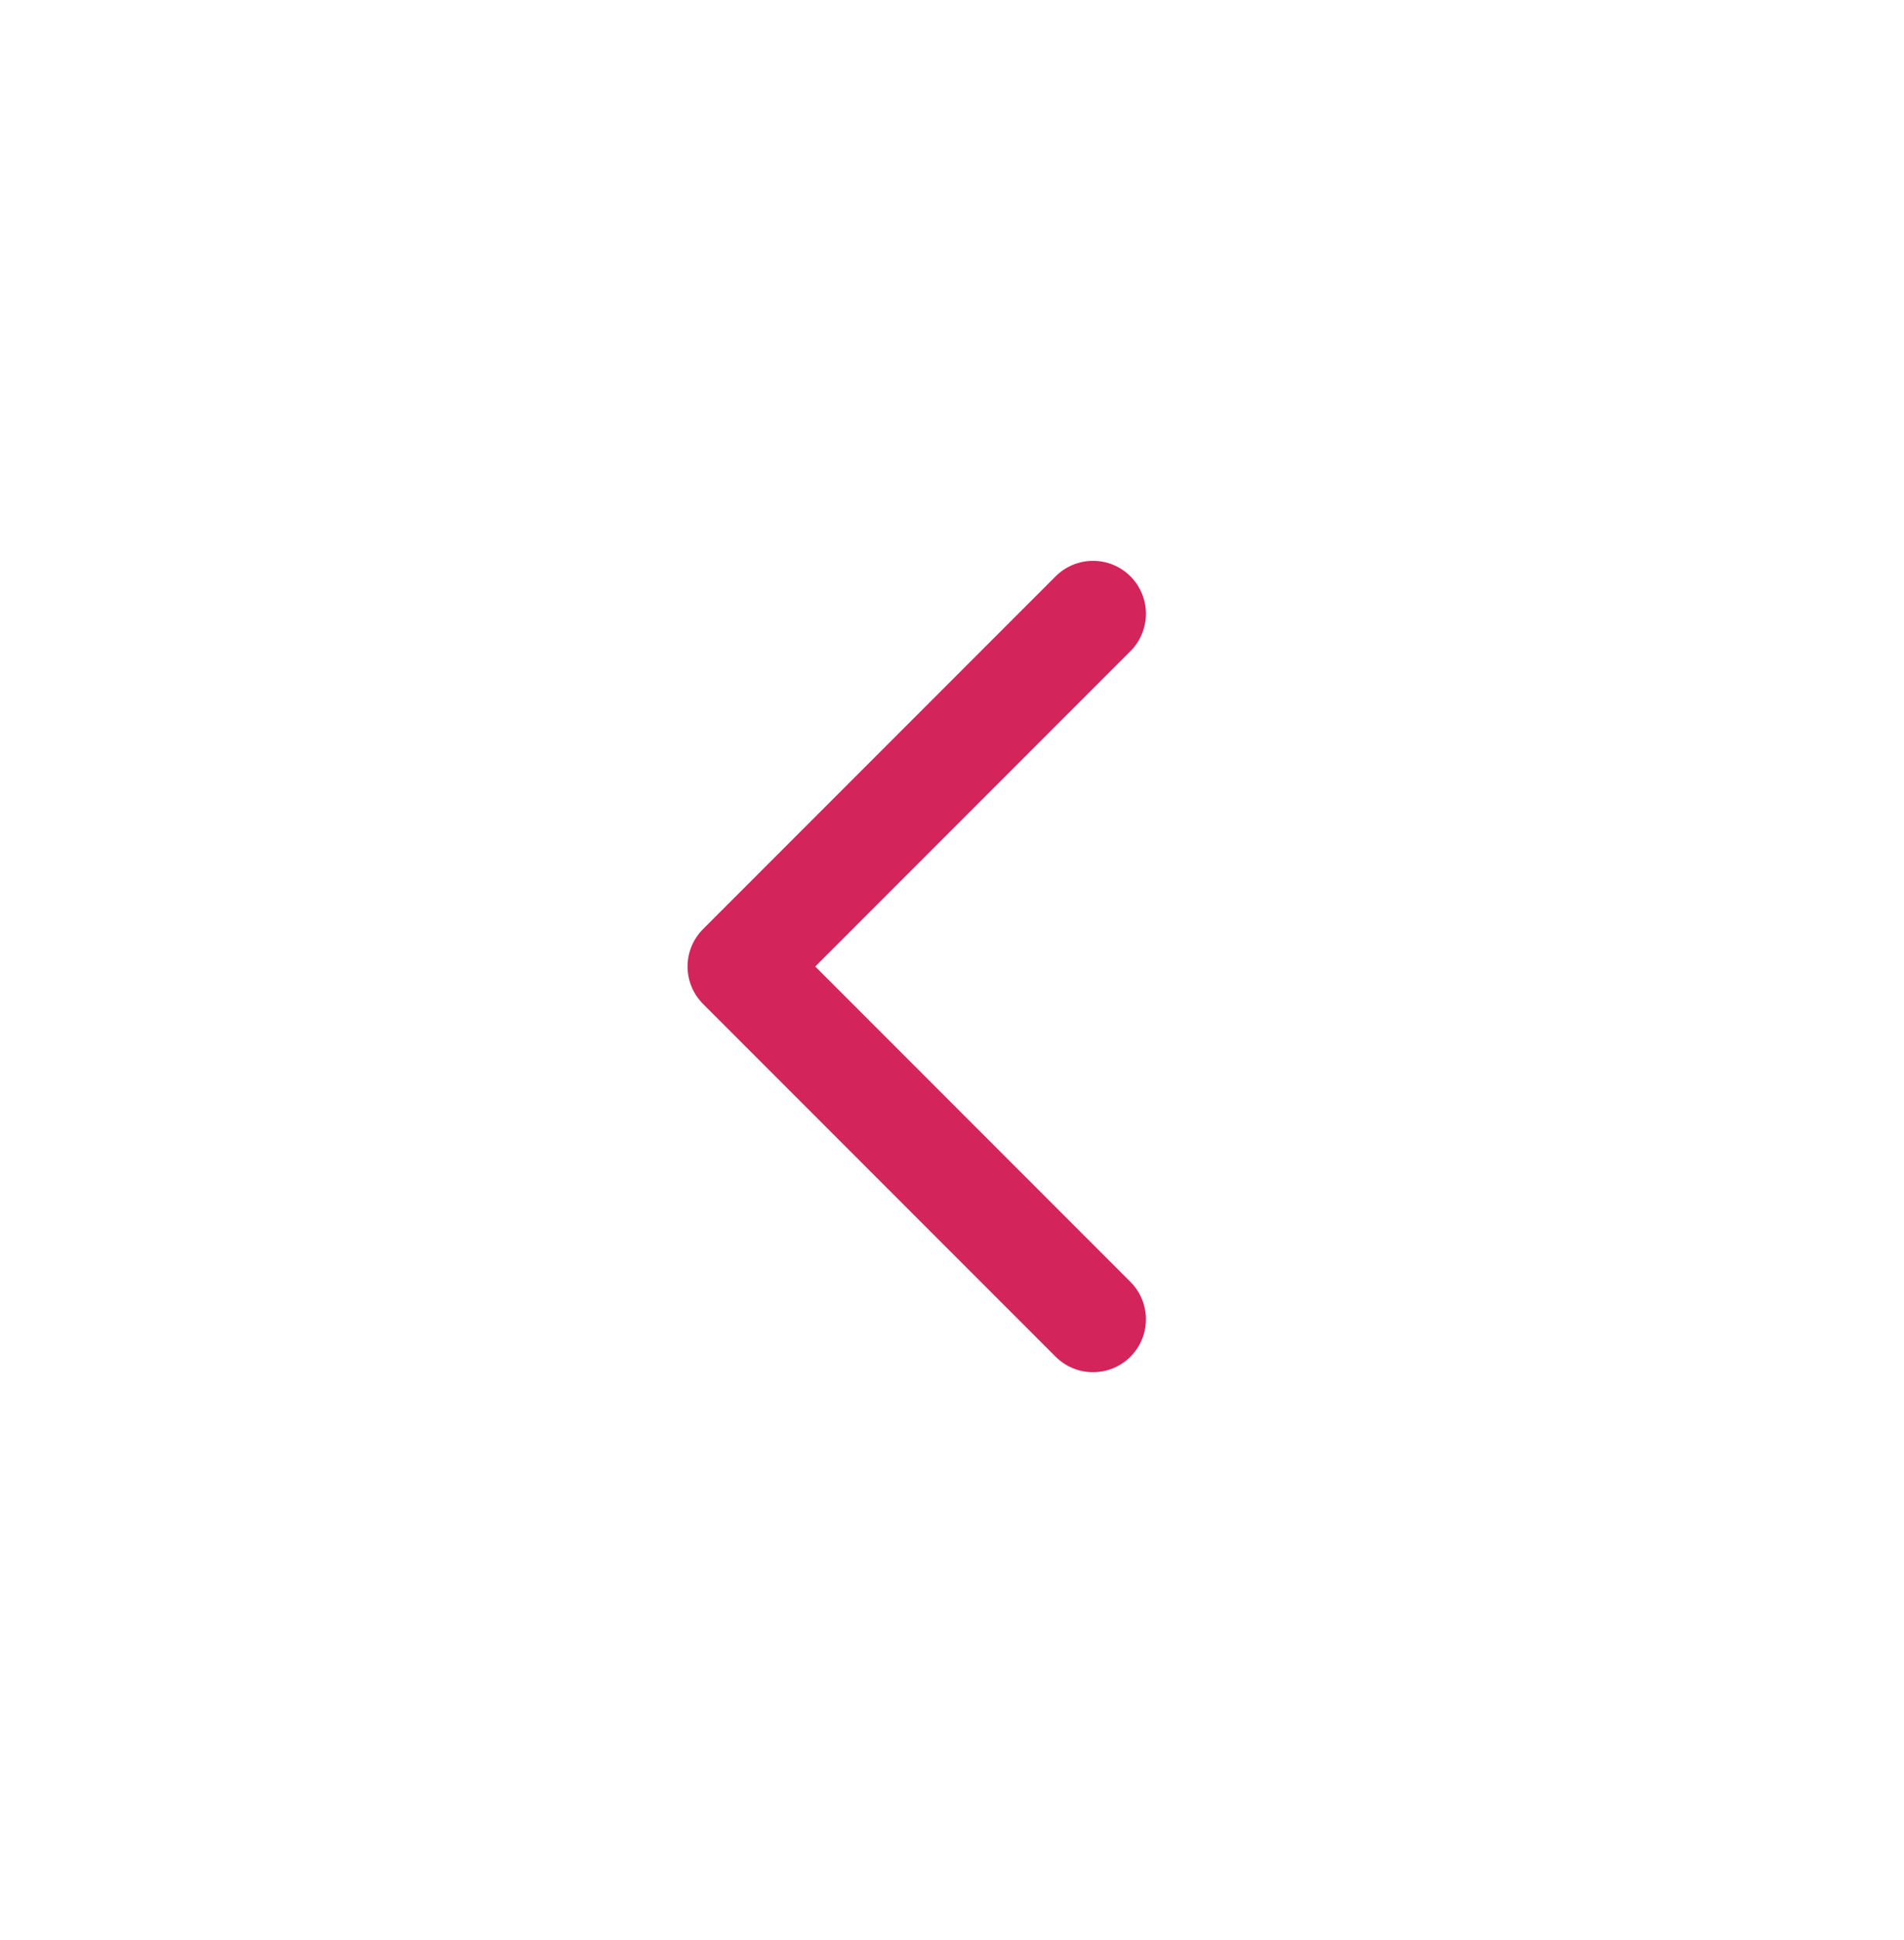 <svg width="54" height="55" viewBox="0 0 54 55" fill="none" xmlns="http://www.w3.org/2000/svg" style="transform: rotate(180deg);">
<g filter="url(#filter0_d_938_7732)">
<rect x="3" y="50.398" width="48" height="48" rx="24" transform="rotate(-90 3 50.398)" fill="white"/>
<path d="M31 16.398L21 26.398L31 36.398" stroke="#D3245C" stroke-width="3" stroke-linecap="round" stroke-linejoin="round"/>
</g>
<defs>
<filter id="filter0_d_938_7732" x="0" y="0.398" width="54" height="54" filterUnits="userSpaceOnUse" color-interpolation-filters="sRGB">
<feFlood flood-opacity="0" result="BackgroundImageFix"/>
<feColorMatrix in="SourceAlpha" type="matrix" values="0 0 0 0 0 0 0 0 0 0 0 0 0 0 0 0 0 0 127 0" result="hardAlpha"/>
<feOffset dy="1"/>
<feGaussianBlur stdDeviation="1.5"/>
<feComposite in2="hardAlpha" operator="out"/>
<feColorMatrix type="matrix" values="0 0 0 0 0 0 0 0 0 0 0 0 0 0 0 0 0 0 0.18 0"/>
<feBlend mode="normal" in2="BackgroundImageFix" result="effect1_dropShadow_938_7732"/>
<feBlend mode="normal" in="SourceGraphic" in2="effect1_dropShadow_938_7732" result="shape"/>
</filter>
</defs>
</svg>